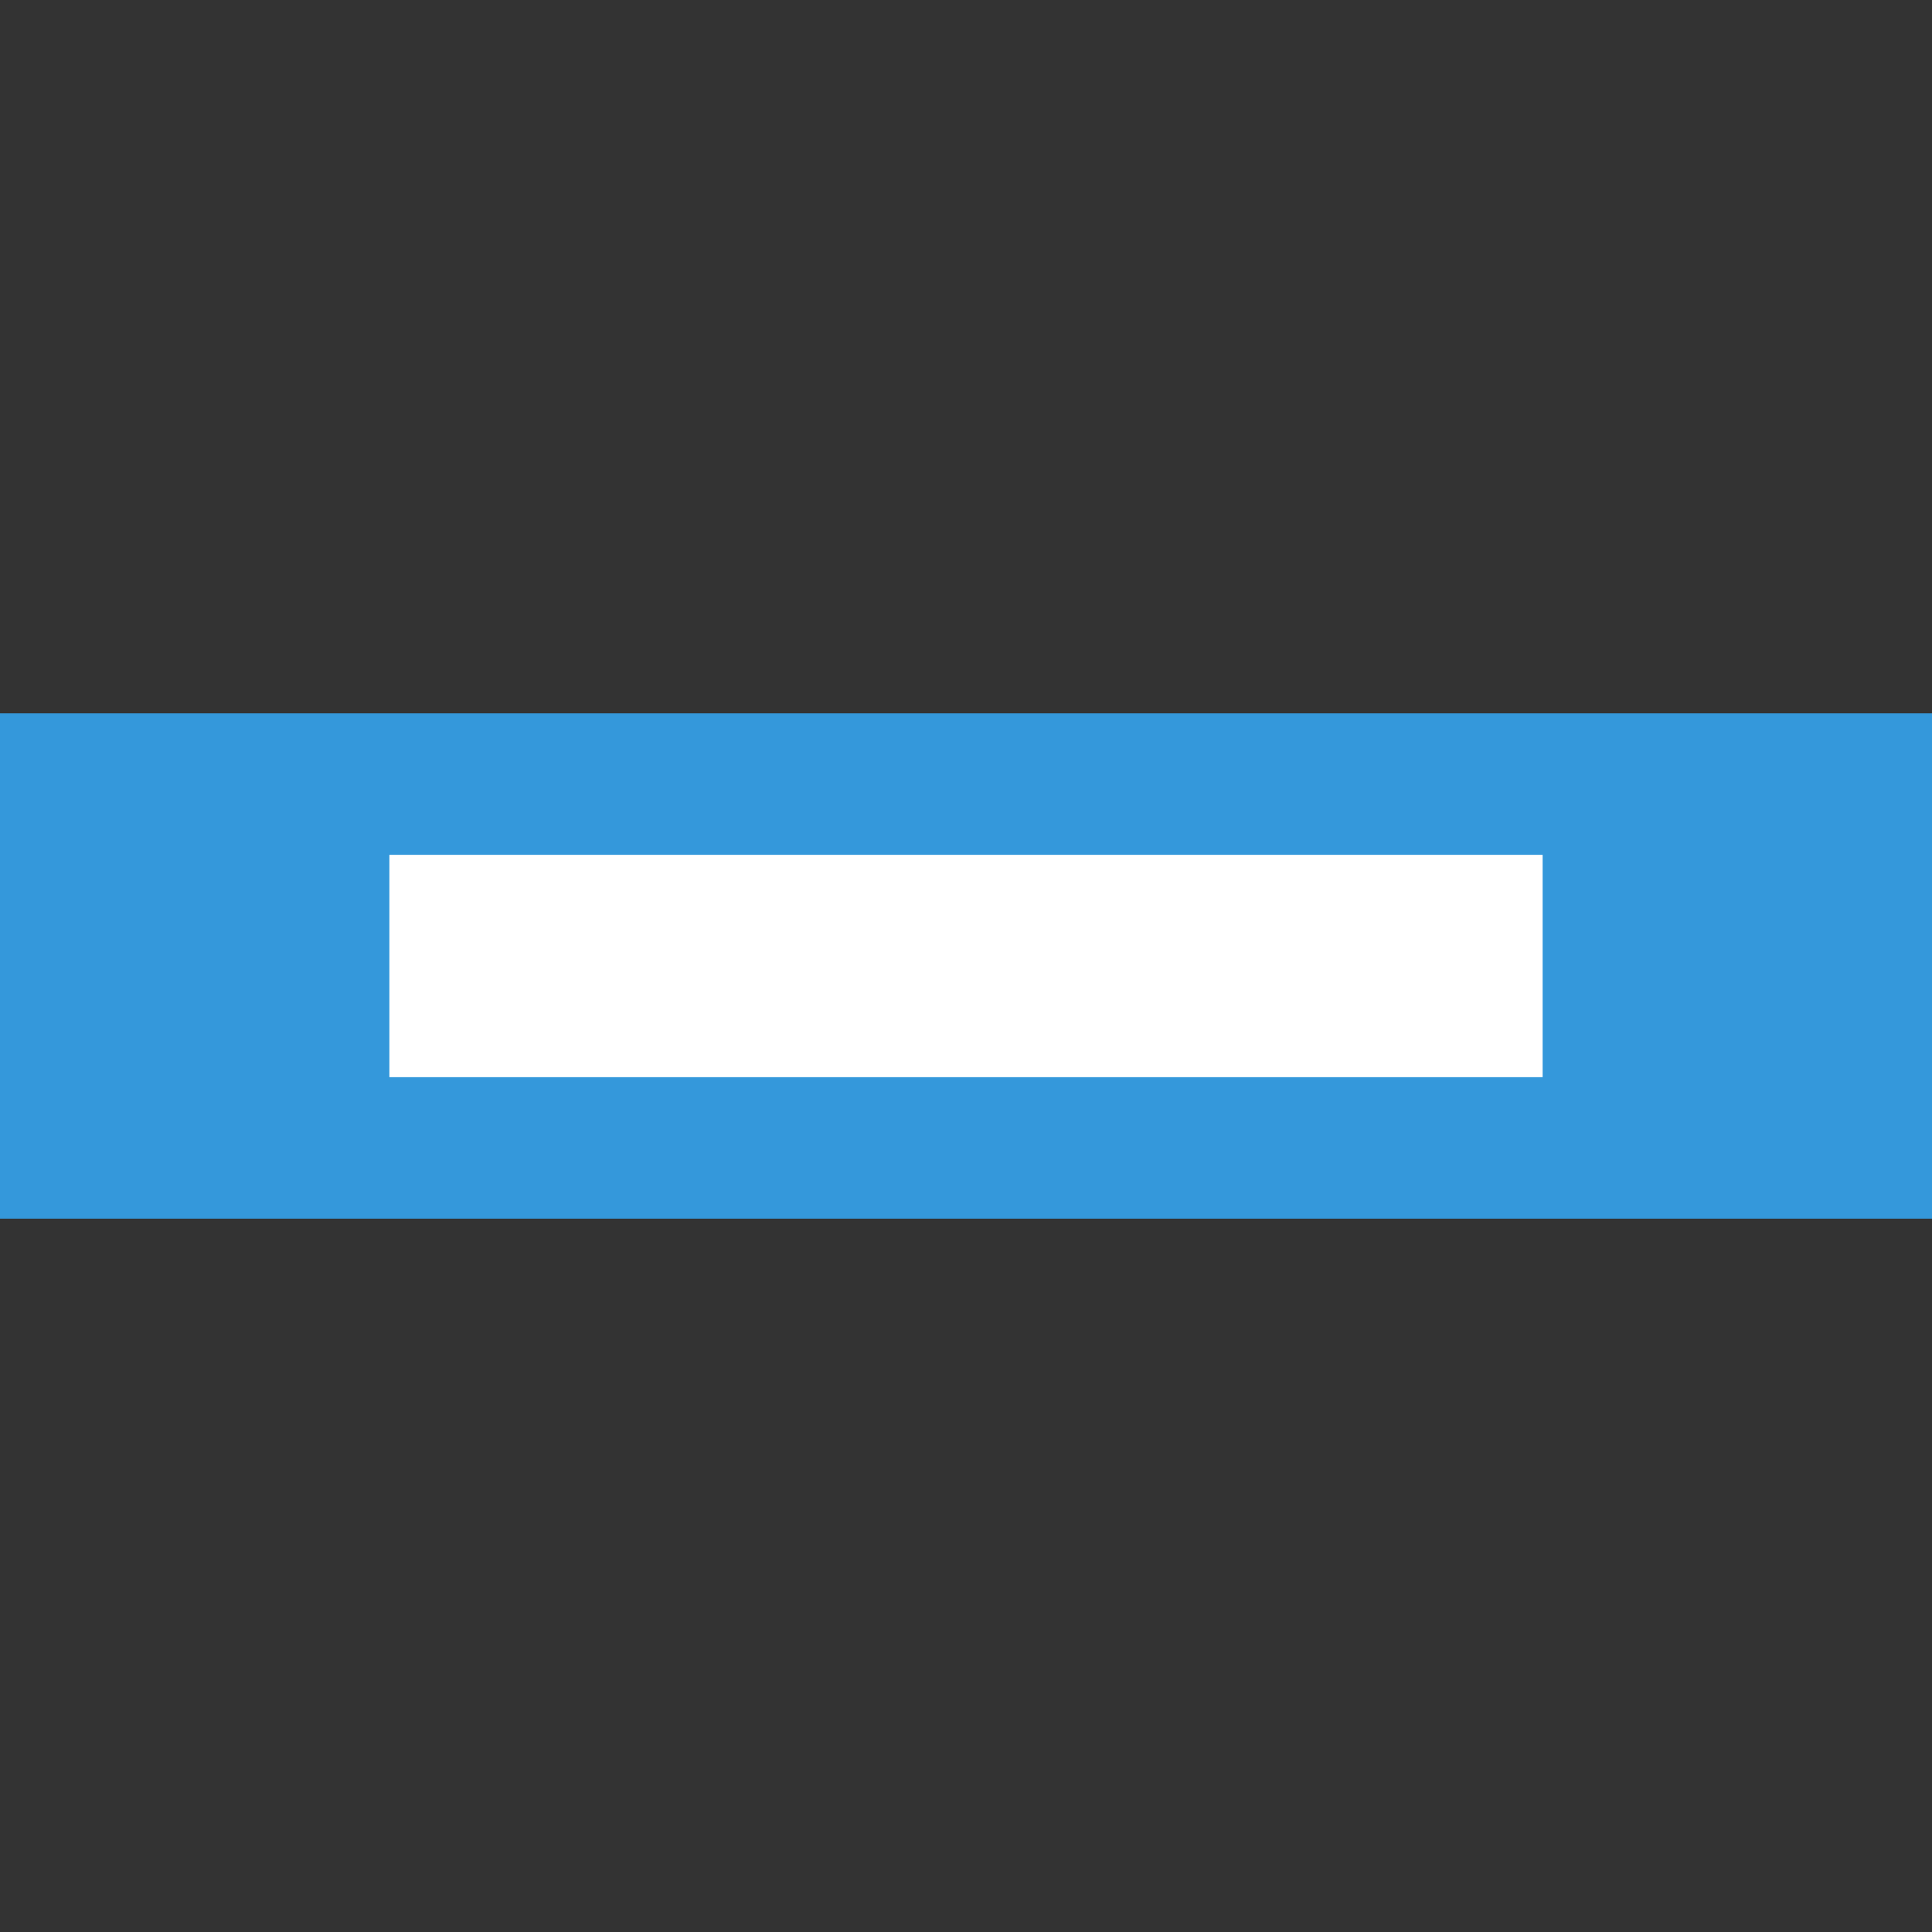 <svg id="Layer_1" data-name="Layer 1" xmlns="http://www.w3.org/2000/svg" viewBox="0 0 65 65"><rect x="0" y="0" width="65" height="65" fill="#333333" stroke="none"/><defs><style>.cls-0{fill:#fff;}.cls-1{fill:#3498DB;}.cls-2{fill:#fff;}</style></defs><title>nice-blue-button</title><rect class="cls-1" y="24" width="65" height="17"/><rect class="cls-2" x="13.1" y="28.76" width="38.8" height="7.48"/></svg>